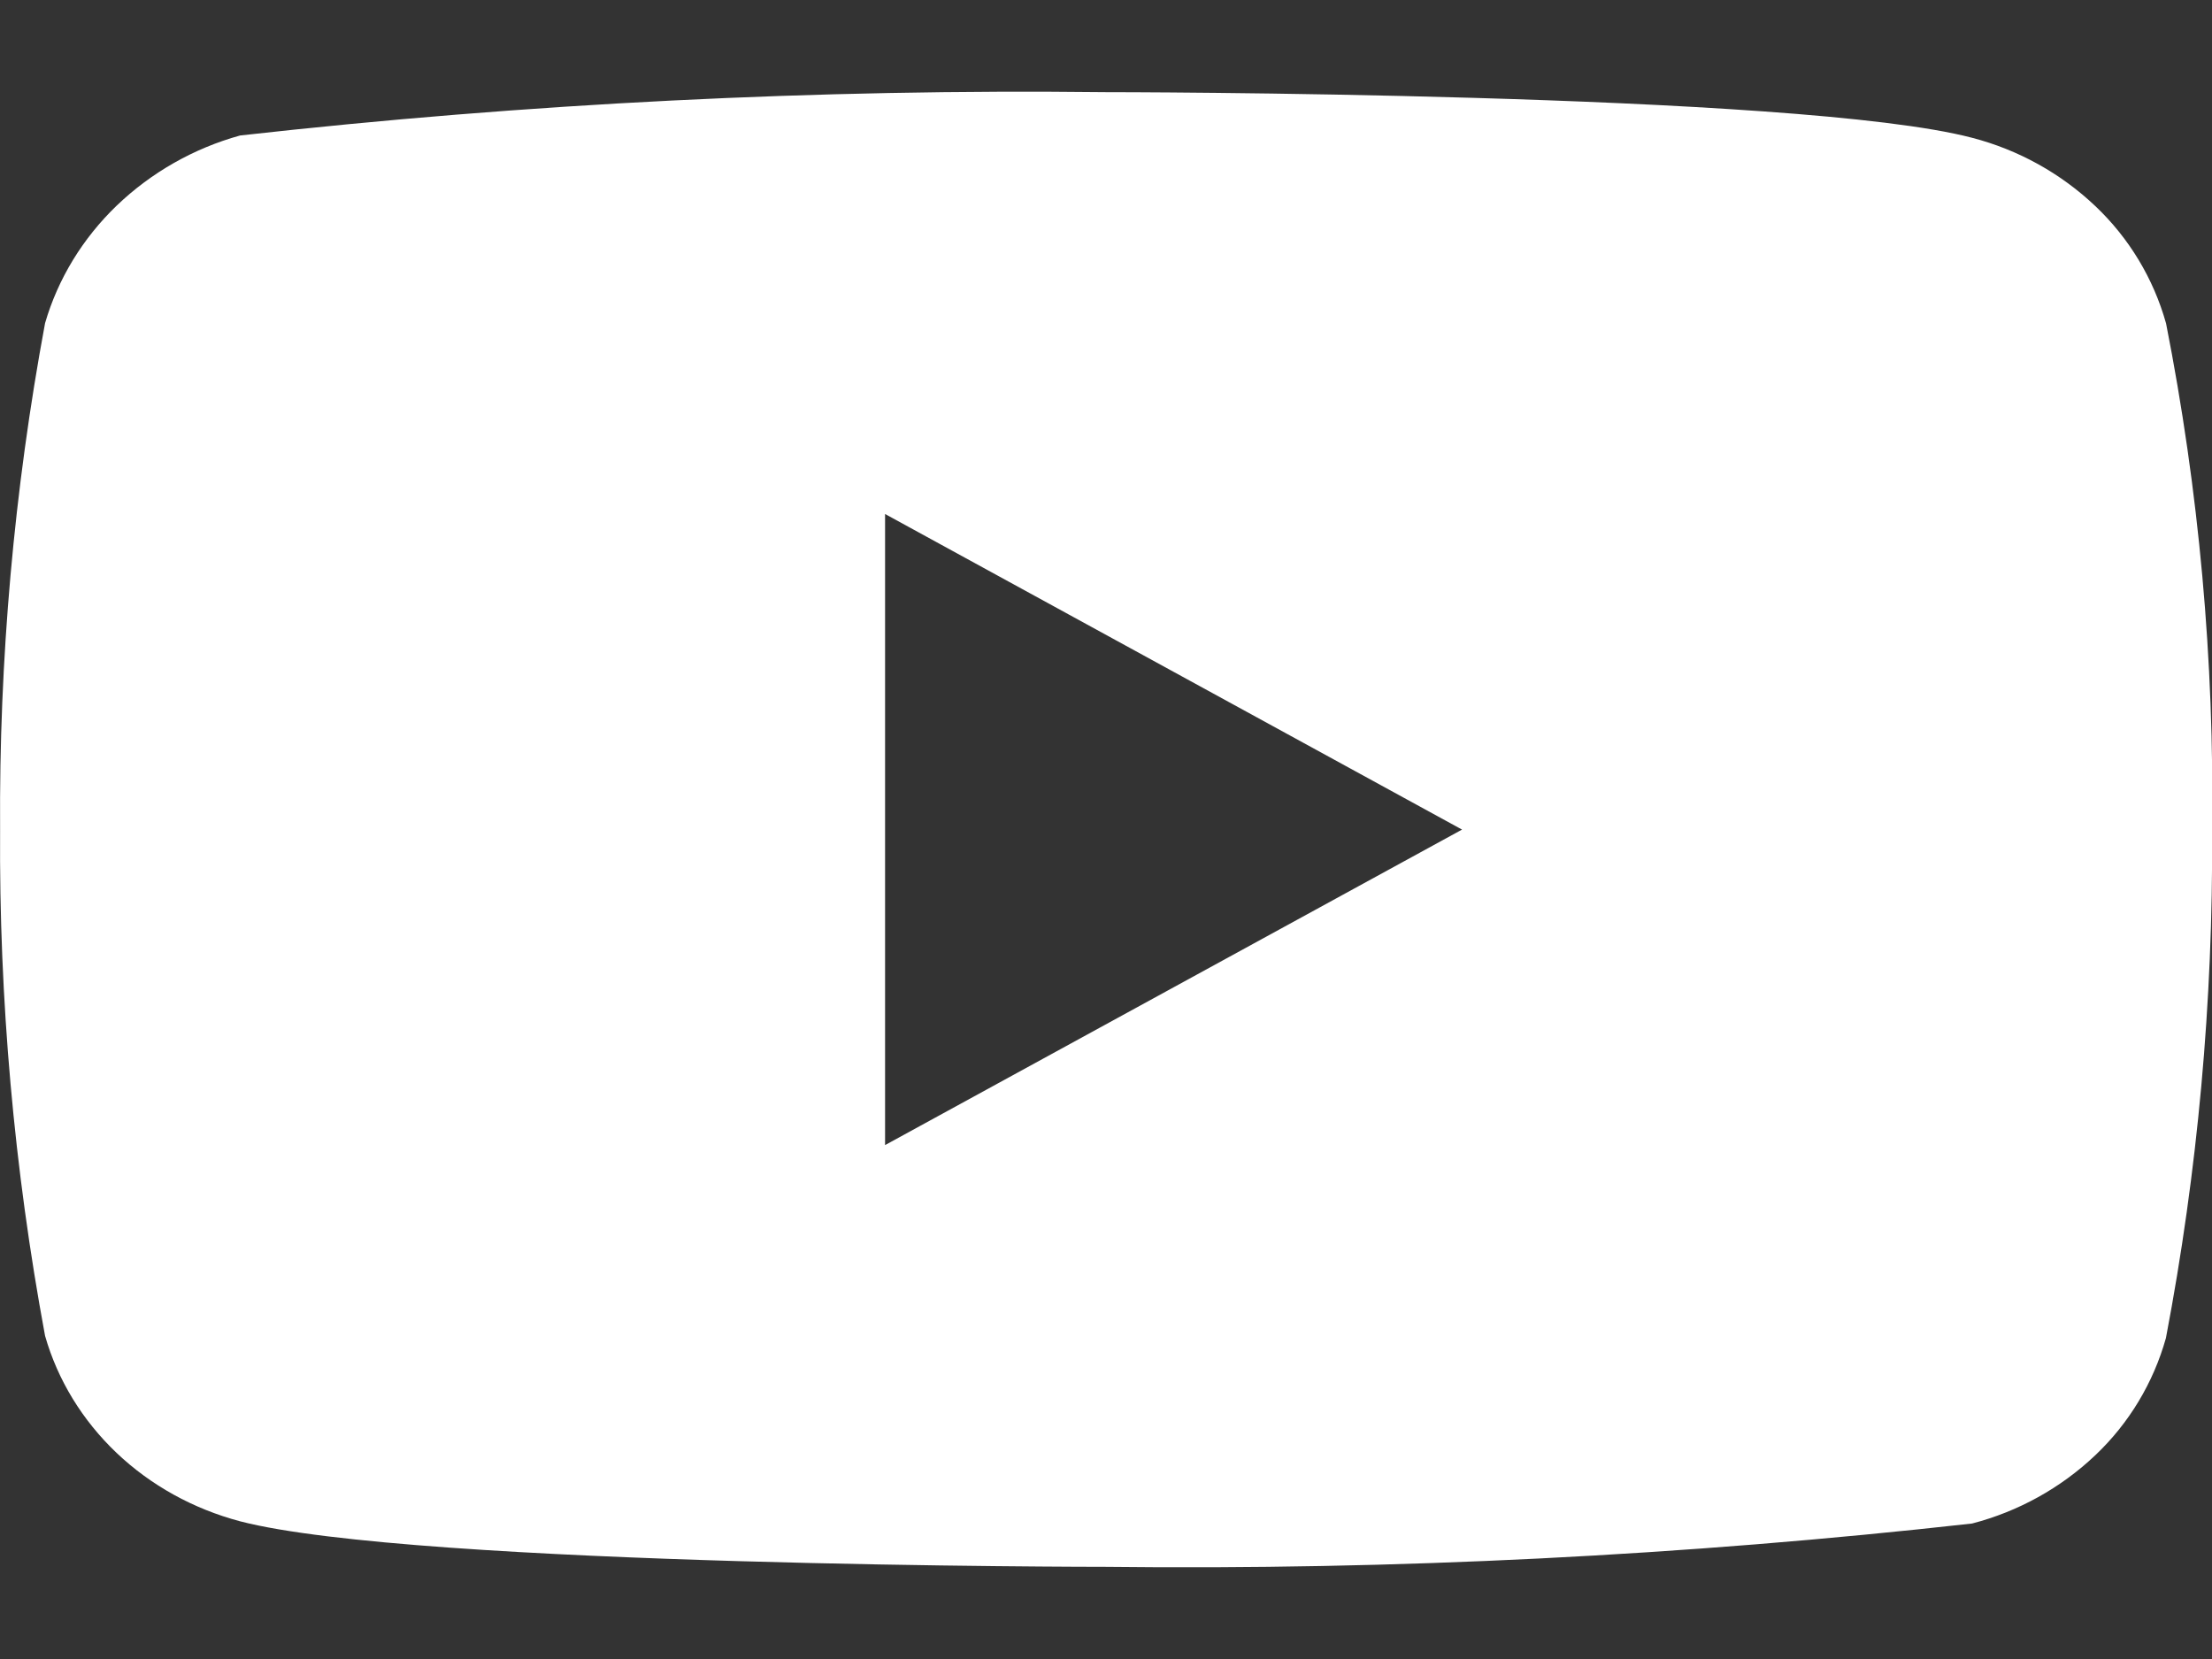 <svg width="24" height="18" viewBox="0 0 24 18" fill="none" xmlns="http://www.w3.org/2000/svg">
<rect x="0" y="0" width="24" height="18" fill="#333333" stroke="none"/>
<path d="M23.501 3.507C23.365 3.022 23.1 2.583 22.735 2.237C22.359 1.88 21.898 1.625 21.397 1.495C19.519 1 11.995 1 11.995 1C8.858 0.964 5.722 1.121 2.605 1.47C2.103 1.609 1.643 1.87 1.267 2.23C0.897 2.586 0.629 3.025 0.489 3.506C0.152 5.318 -0.011 7.157 0.001 9C-0.011 10.841 0.152 12.68 0.489 14.494C0.626 14.973 0.893 15.41 1.264 15.763C1.635 16.116 2.097 16.371 2.605 16.506C4.508 17 11.995 17 11.995 17C15.135 17.036 18.275 16.879 21.397 16.53C21.898 16.4 22.359 16.145 22.735 15.788C23.1 15.442 23.364 15.003 23.5 14.518C23.845 12.707 24.012 10.867 24.001 9.023C24.027 7.172 23.859 5.323 23.501 3.506V3.507ZM9.603 12.424V5.577L15.863 9.001L9.603 12.424Z" fill="white"/>
</svg>
